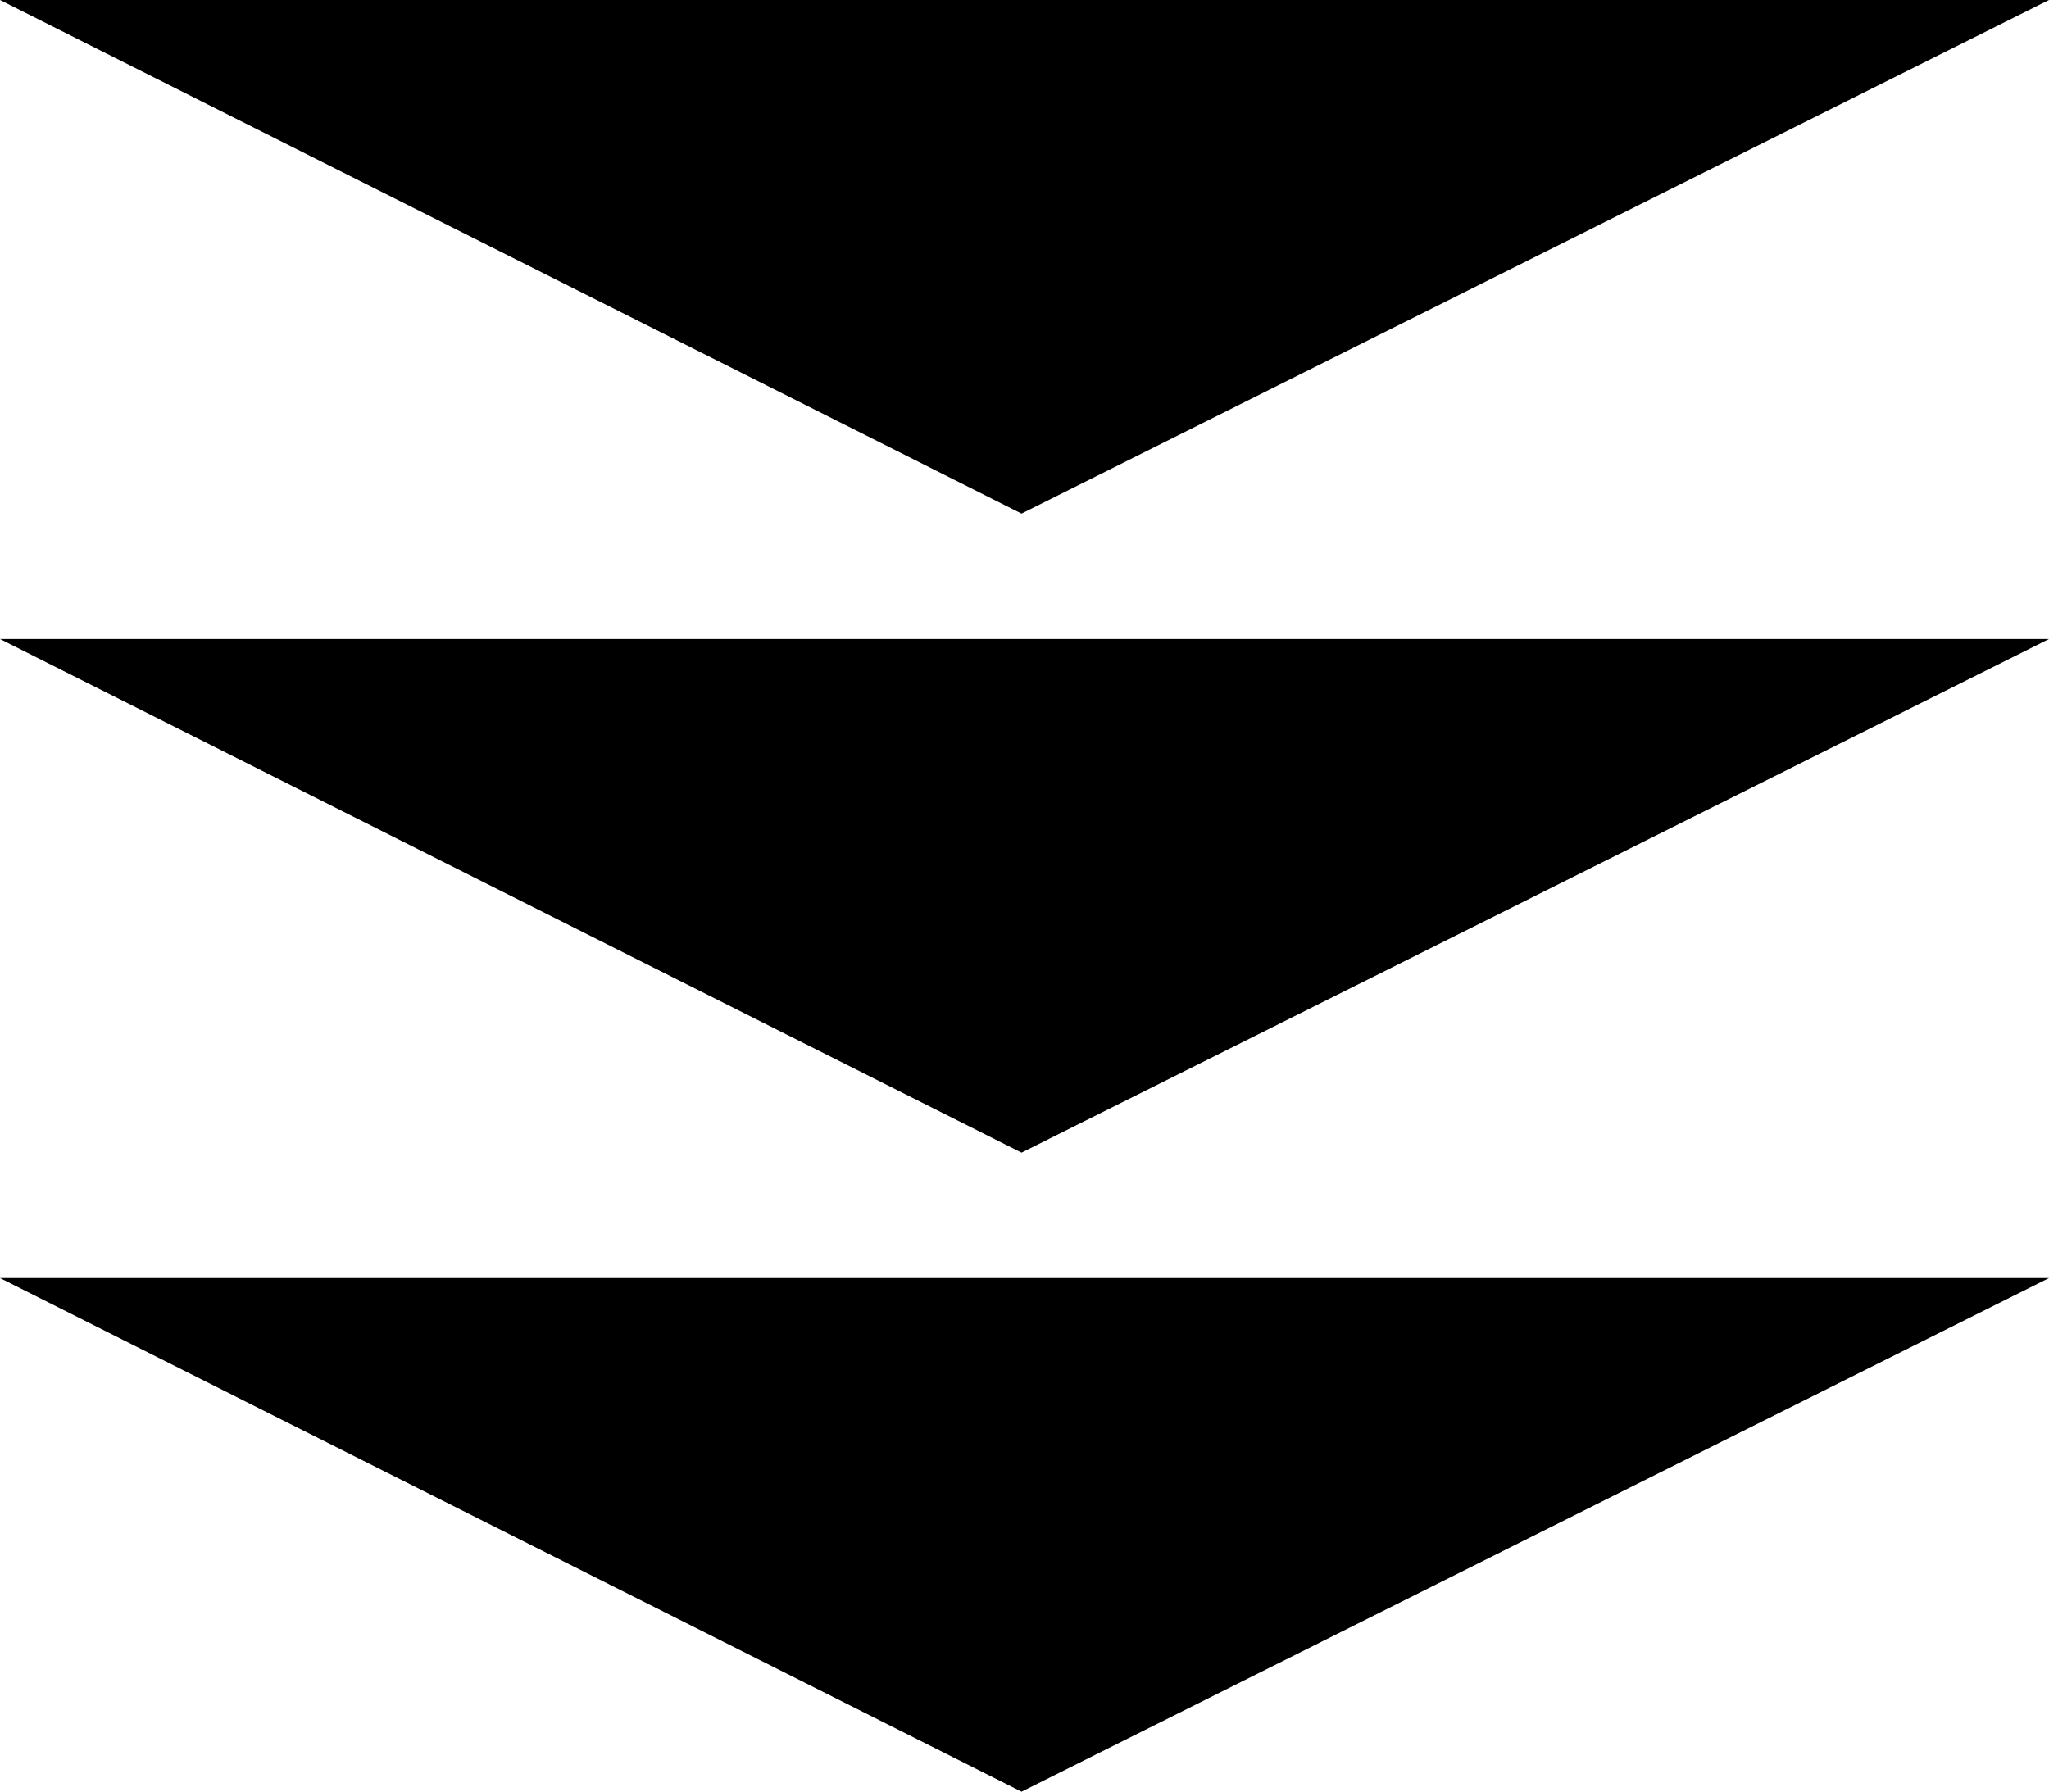 <?xml version="1.0" encoding="UTF-8"?>
<svg id="_レイヤー_2" data-name="レイヤー_2" xmlns="http://www.w3.org/2000/svg" viewBox="0 0 3.43 3">
  <g id="layer">
    <polygon points="0 0 3.43 0 1.71 .86 0 0"/>
    <polygon points="0 1.07 3.43 1.07 1.71 1.93 0 1.07"/>
    <polygon points="0 2.14 3.43 2.14 1.71 3 0 2.14"/>
  </g>
</svg>
